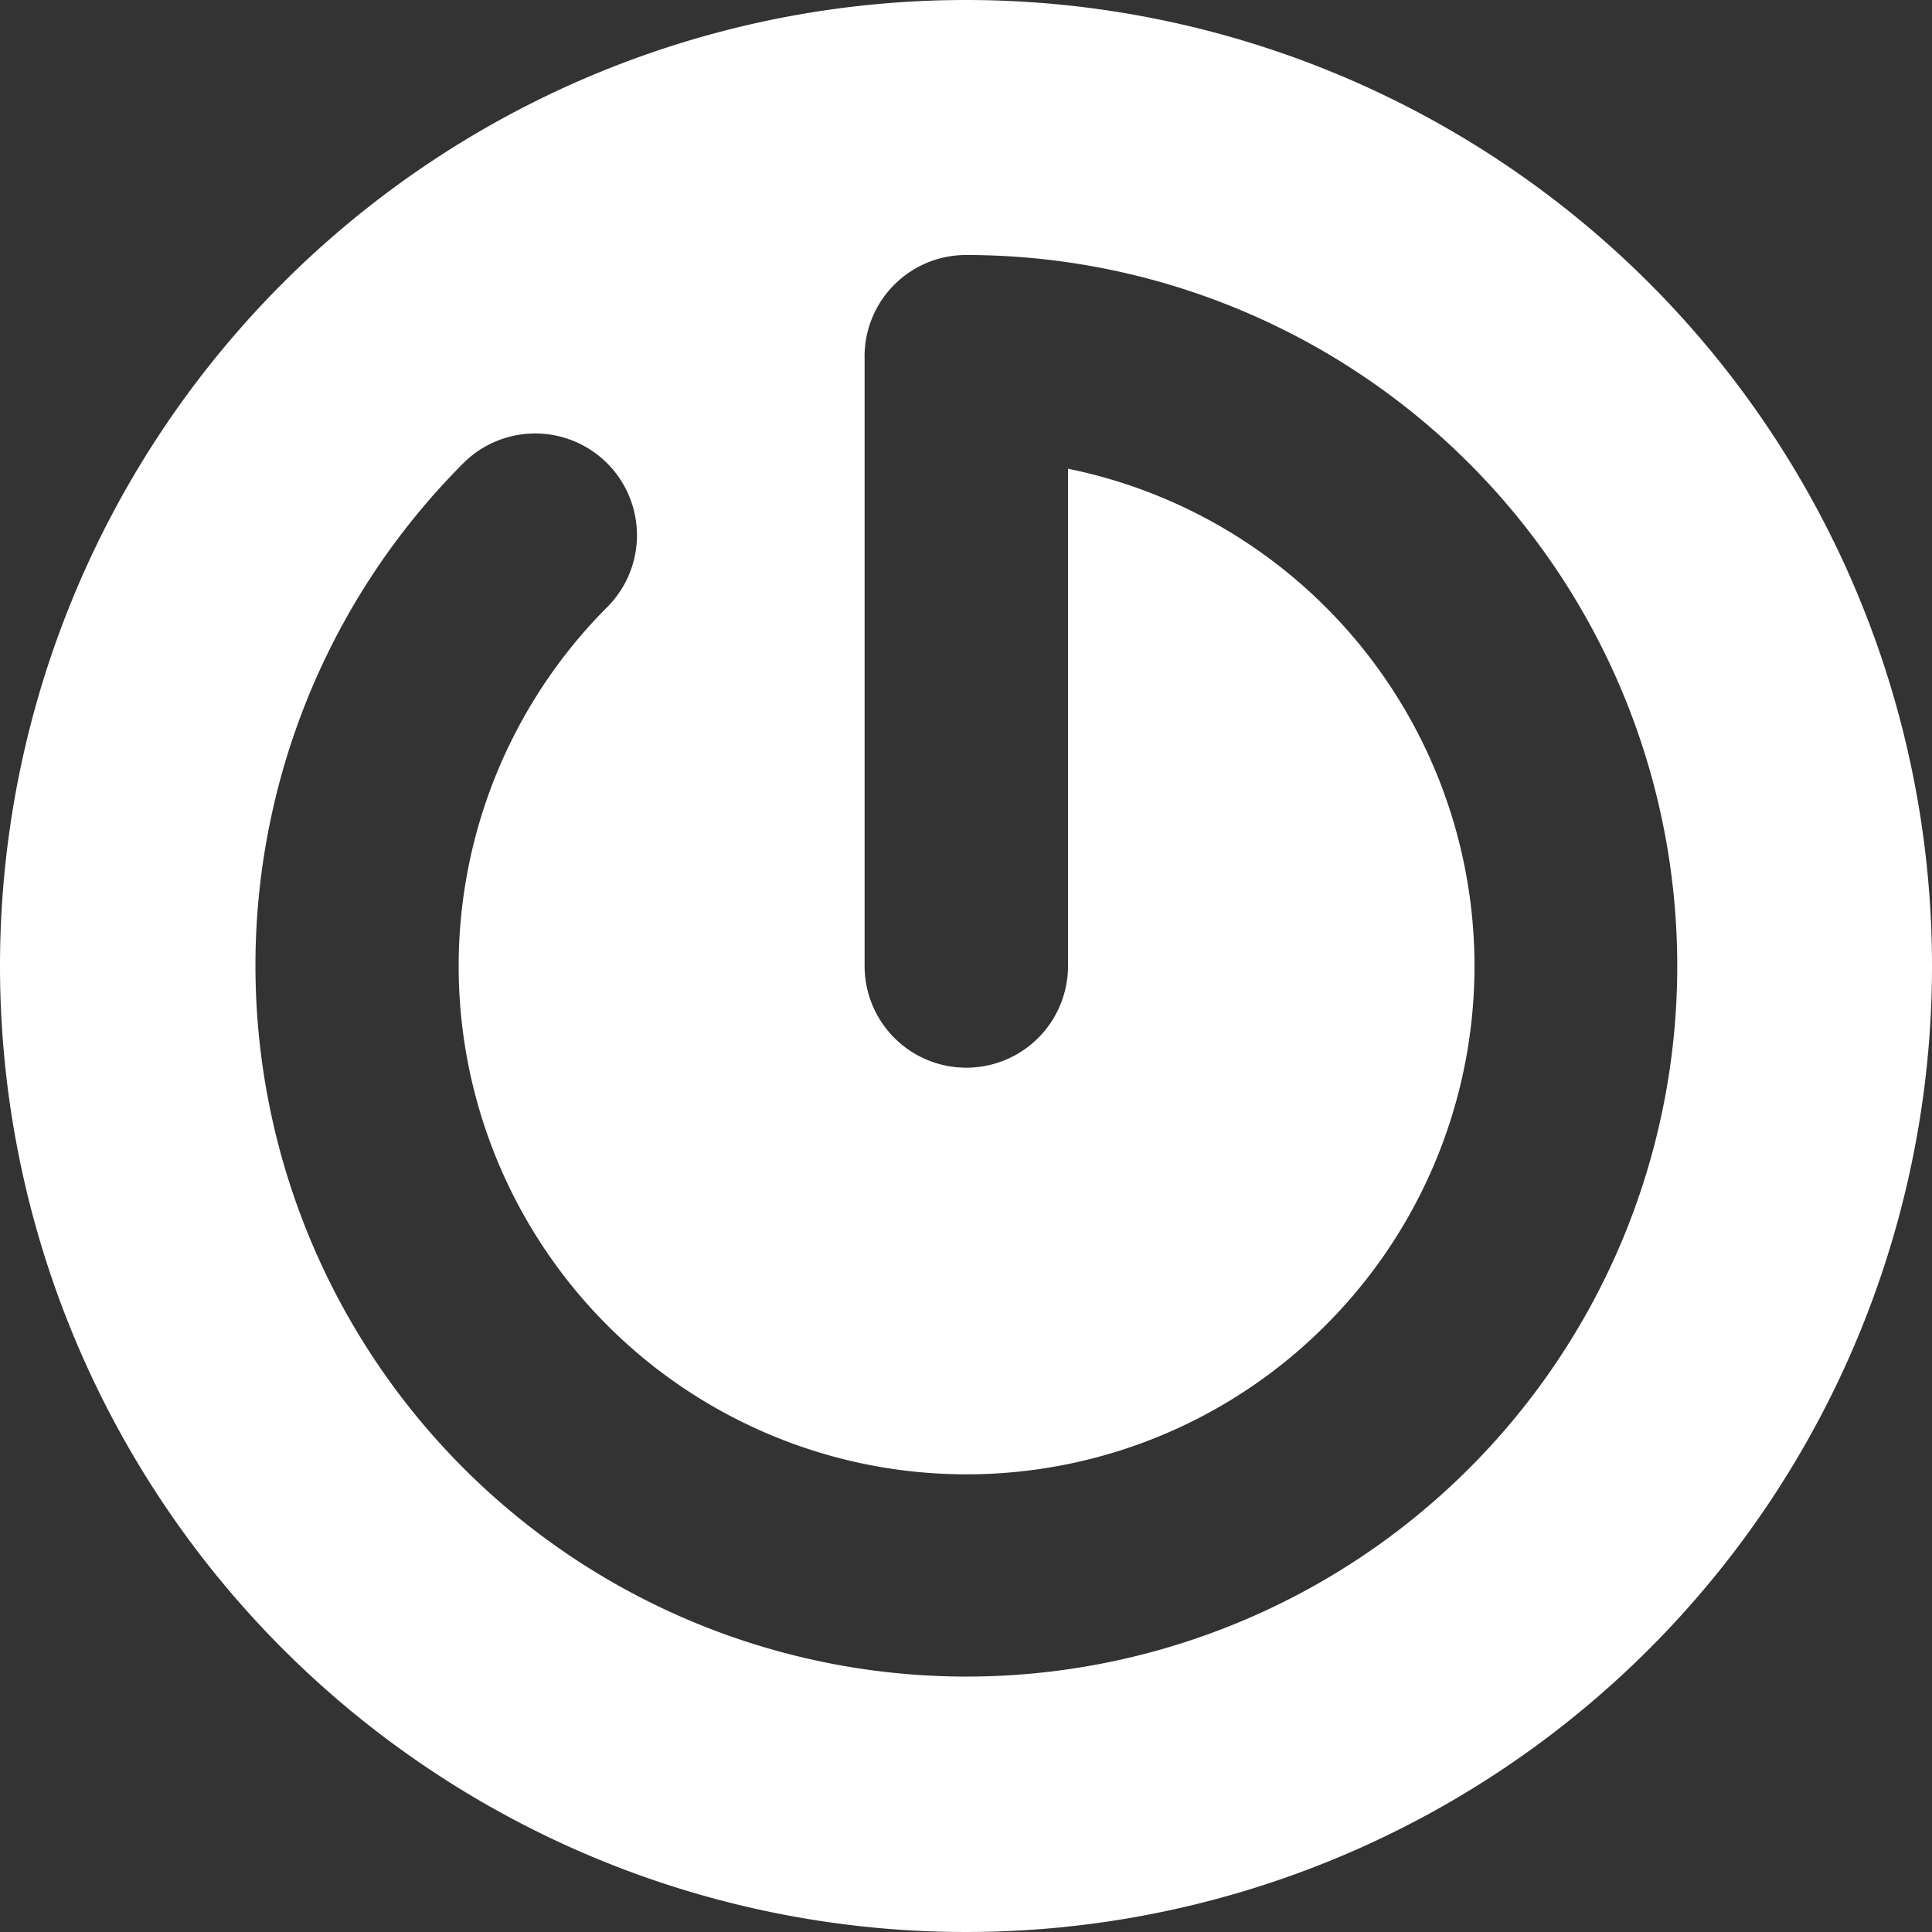 <svg xmlns="http://www.w3.org/2000/svg" viewBox="0 0 31.82 31.82"><rect x="0" y="0" width="31.82" height="31.82" fill="#333333" stroke="none"/><defs><style>.cls-1{fill:#fff;}</style></defs><title>11Asset 1goodbit-icon</title><g id="Layer_2" data-name="Layer 2"><g id="Layer_1-2" data-name="Layer 1"><path class="cls-1" d="M15.91,0A15.91,15.91,0,1,0,31.82,15.91,15.91,15.91,0,0,0,15.91,0ZM26.7,20.47A11.71,11.71,0,1,1,7.63,7.63,1.67,1.67,0,1,1,10,10a8.37,8.37,0,0,0,2.66,13.62,8.35,8.35,0,0,0,9.17-1.79A8.36,8.36,0,0,0,17.59,7.72v8.19a1.67,1.67,0,1,1-3.35,0v-10A1.67,1.67,0,0,1,15.91,4.2,11.71,11.71,0,0,1,26.7,20.47Z"/></g></g></svg>